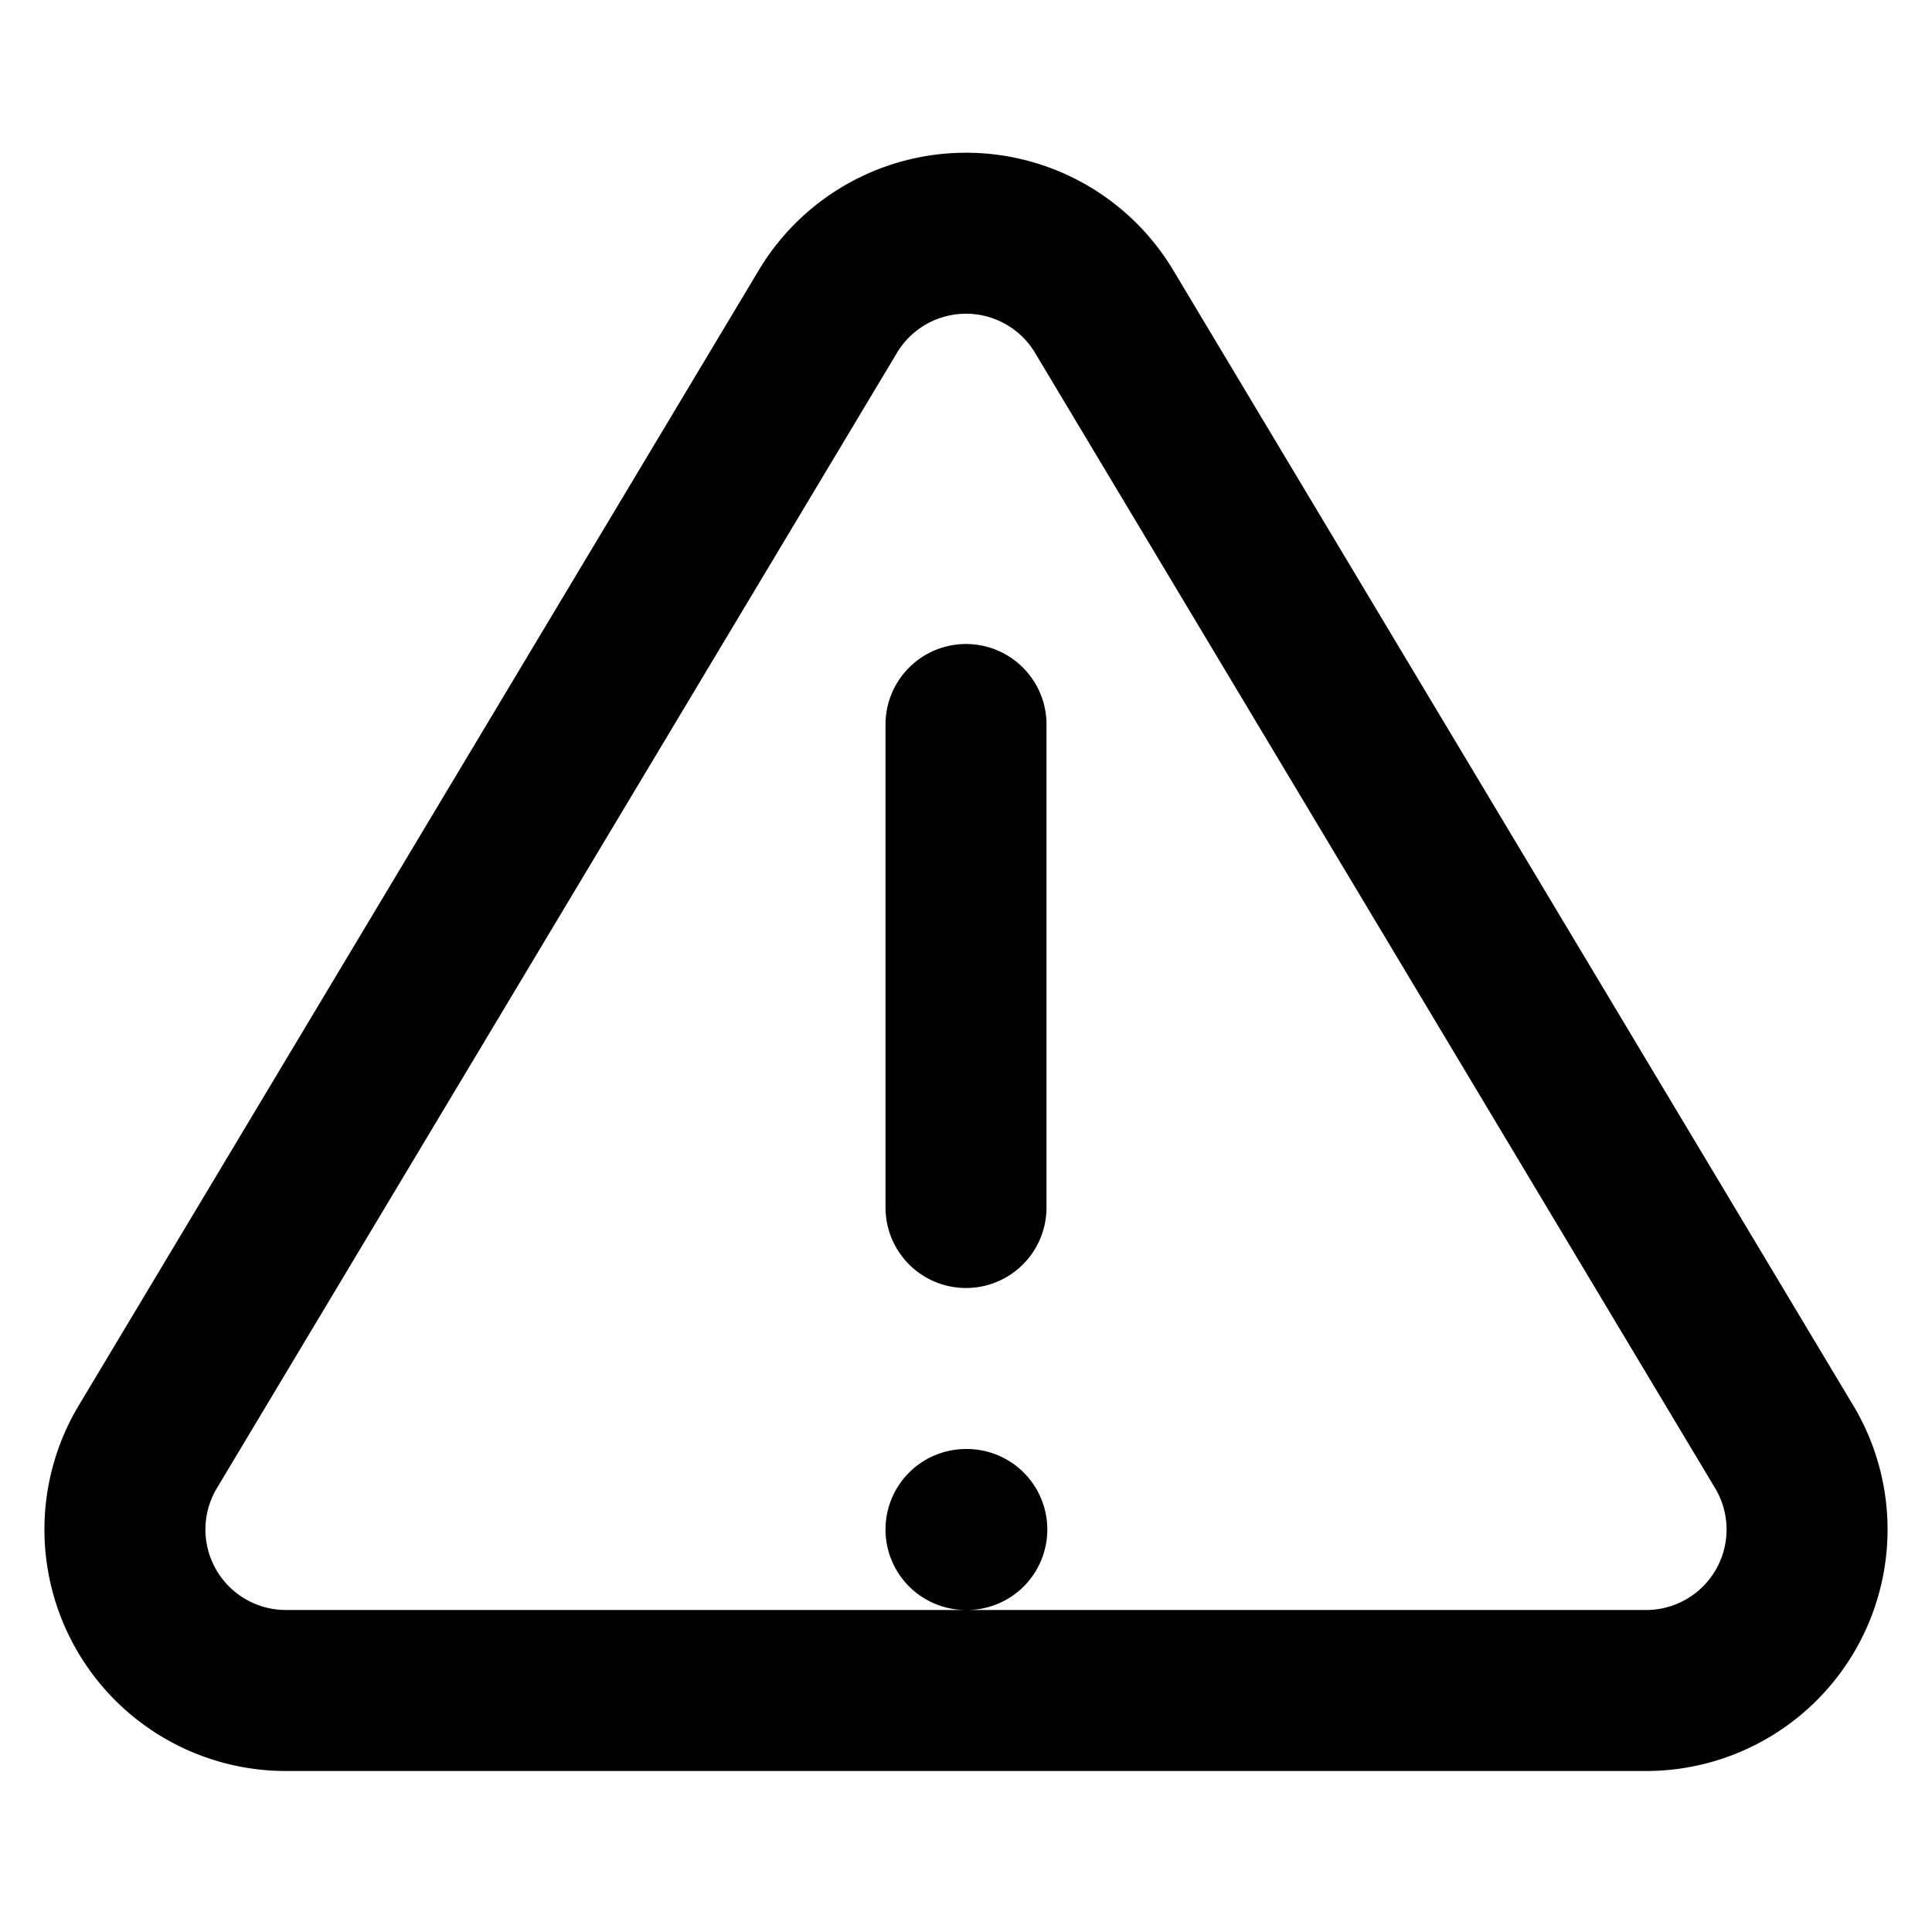 <svg viewBox="0 0 24 24" xmlns="http://www.w3.org/2000/svg">
  <path d="M12 9v6m0 4h.01M10.29 3.86 1.82 18a2 2 0 0 0 1.71 3h16.94a2 2 0 0 0 1.71-3L13.71 3.86a2 2 0 0 0-3.42 0z" fill="none" stroke="currentColor" stroke-width="2" stroke-linecap="round" stroke-linejoin="round"/>
</svg>

